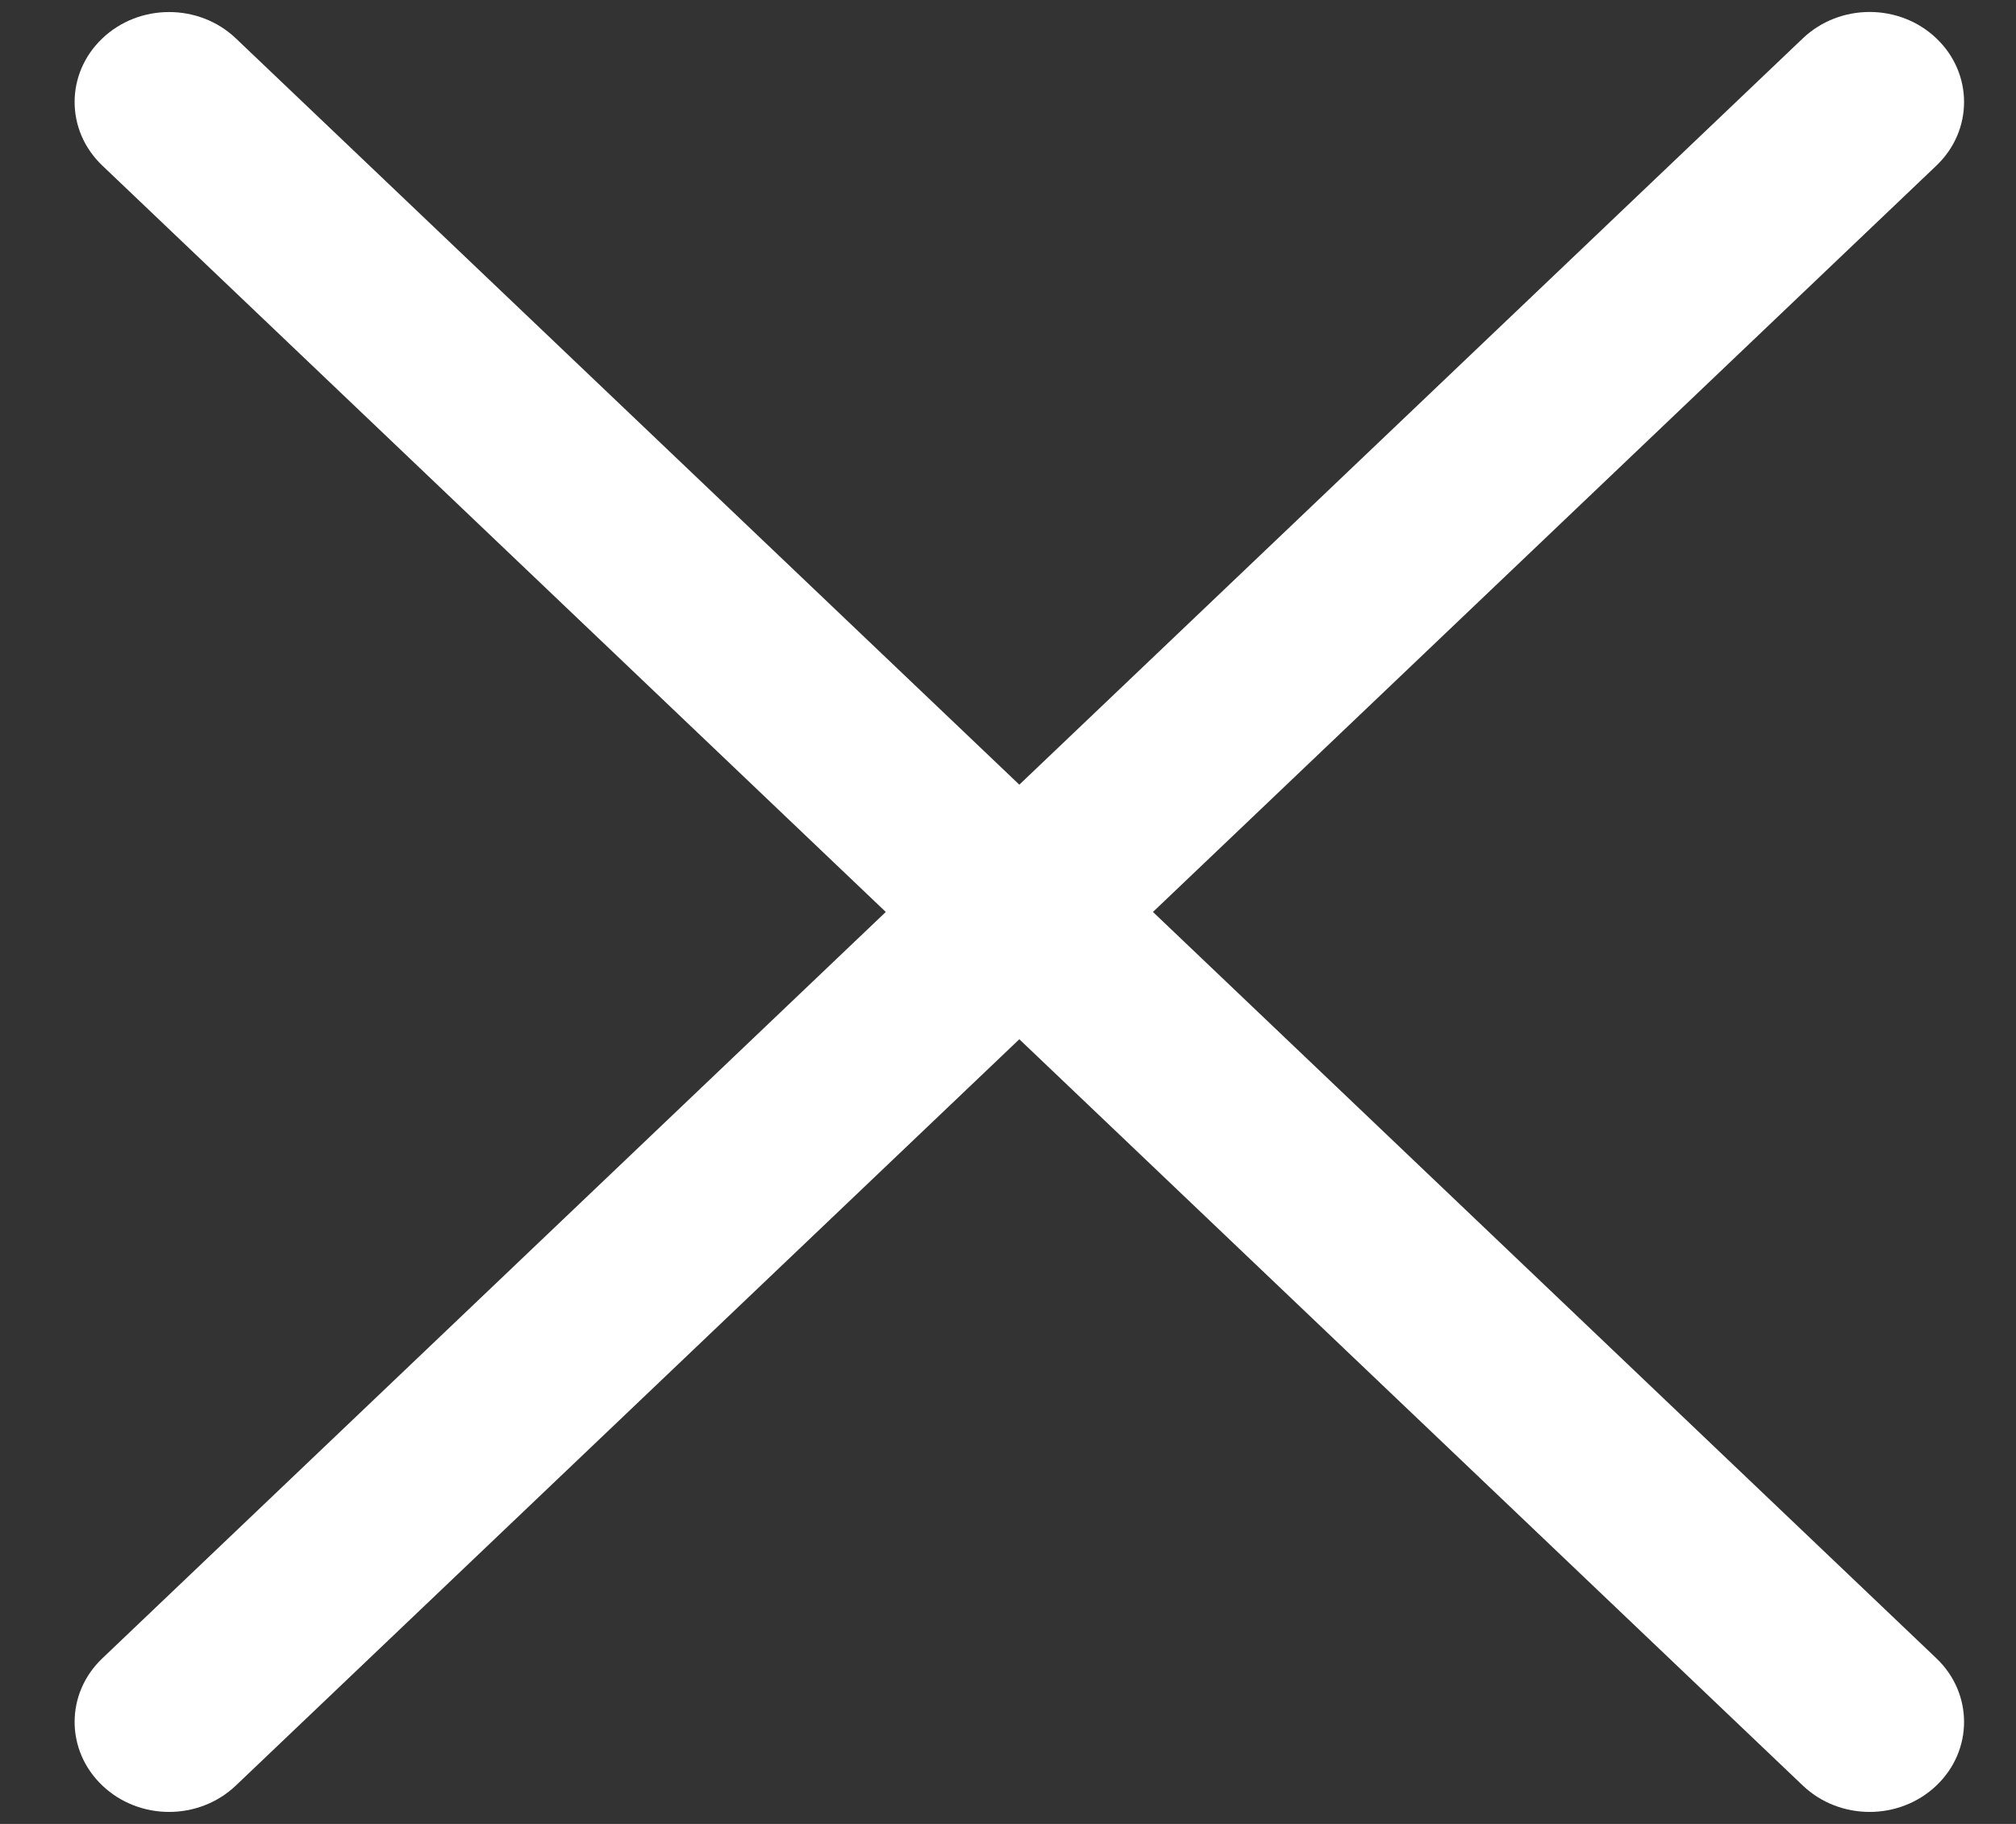 <svg width="21" height="19" viewBox="0 0 21 19" fill="none" xmlns="http://www.w3.org/2000/svg">
<rect x="0" y="0" width="21" height="19" fill="#333333" stroke="none"/>
<path d="M20.171 0.4C19.787 0.033 19.164 0.033 18.779 0.4L10.618 8.174L2.457 0.4C2.073 0.034 1.45 0.034 1.066 0.4C0.681 0.766 0.681 1.359 1.066 1.725L9.227 9.5L1.066 17.275C0.681 17.641 0.681 18.234 1.066 18.6C1.258 18.783 1.51 18.875 1.761 18.875C2.013 18.875 2.265 18.783 2.457 18.6L10.618 10.826L18.779 18.6C18.971 18.783 19.223 18.875 19.475 18.875C19.727 18.875 19.979 18.783 20.171 18.6C20.555 18.234 20.555 17.641 20.171 17.275L12.01 9.5L20.171 1.725C20.555 1.359 20.555 0.766 20.171 0.4Z" fill="white"/>
</svg>

